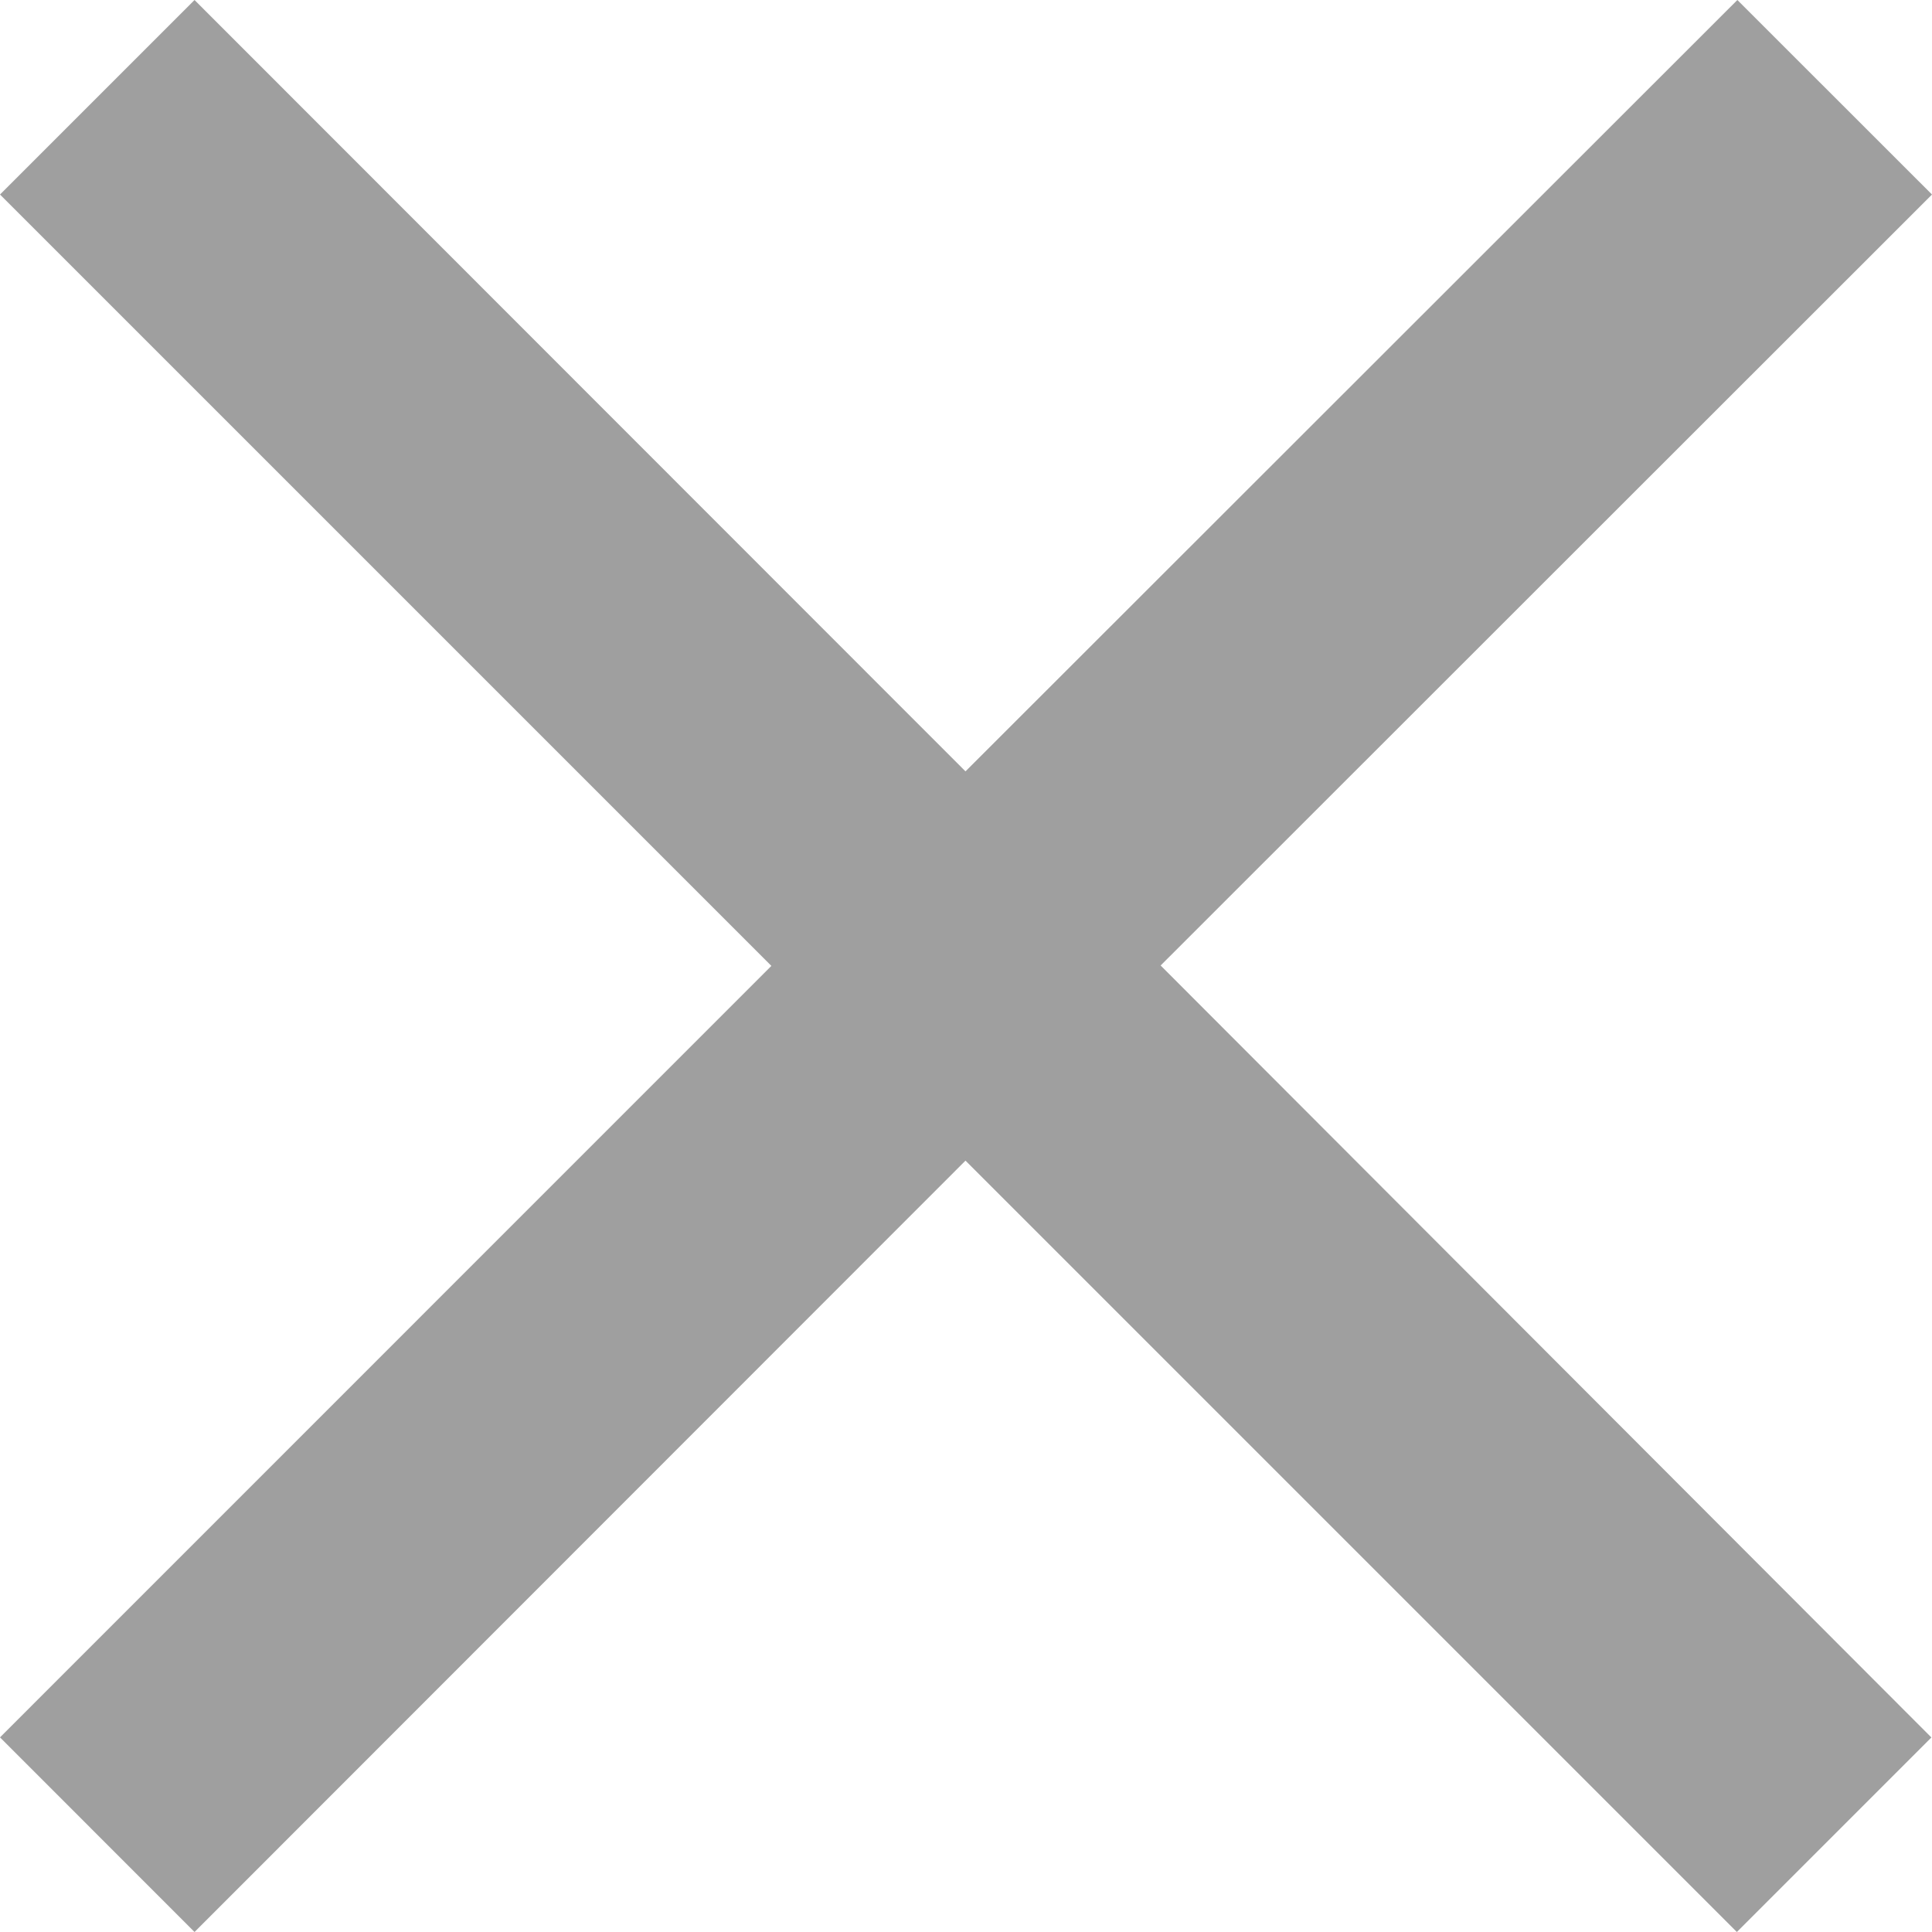<svg xmlns="http://www.w3.org/2000/svg" width="18.81" height="18.81" viewBox="0 0 18.81 18.81"><defs><style>.a{fill:#9f9f9f;}</style></defs><path class="a" d="M26.31,9.394,24.415,7.5,16.9,15.01,9.394,7.5,7.5,9.394l7.51,7.51L7.5,24.415,9.394,26.31,16.9,18.8l7.51,7.51,1.894-1.894L18.8,16.9Z" transform="translate(-7.5 -7.5)"/></svg>